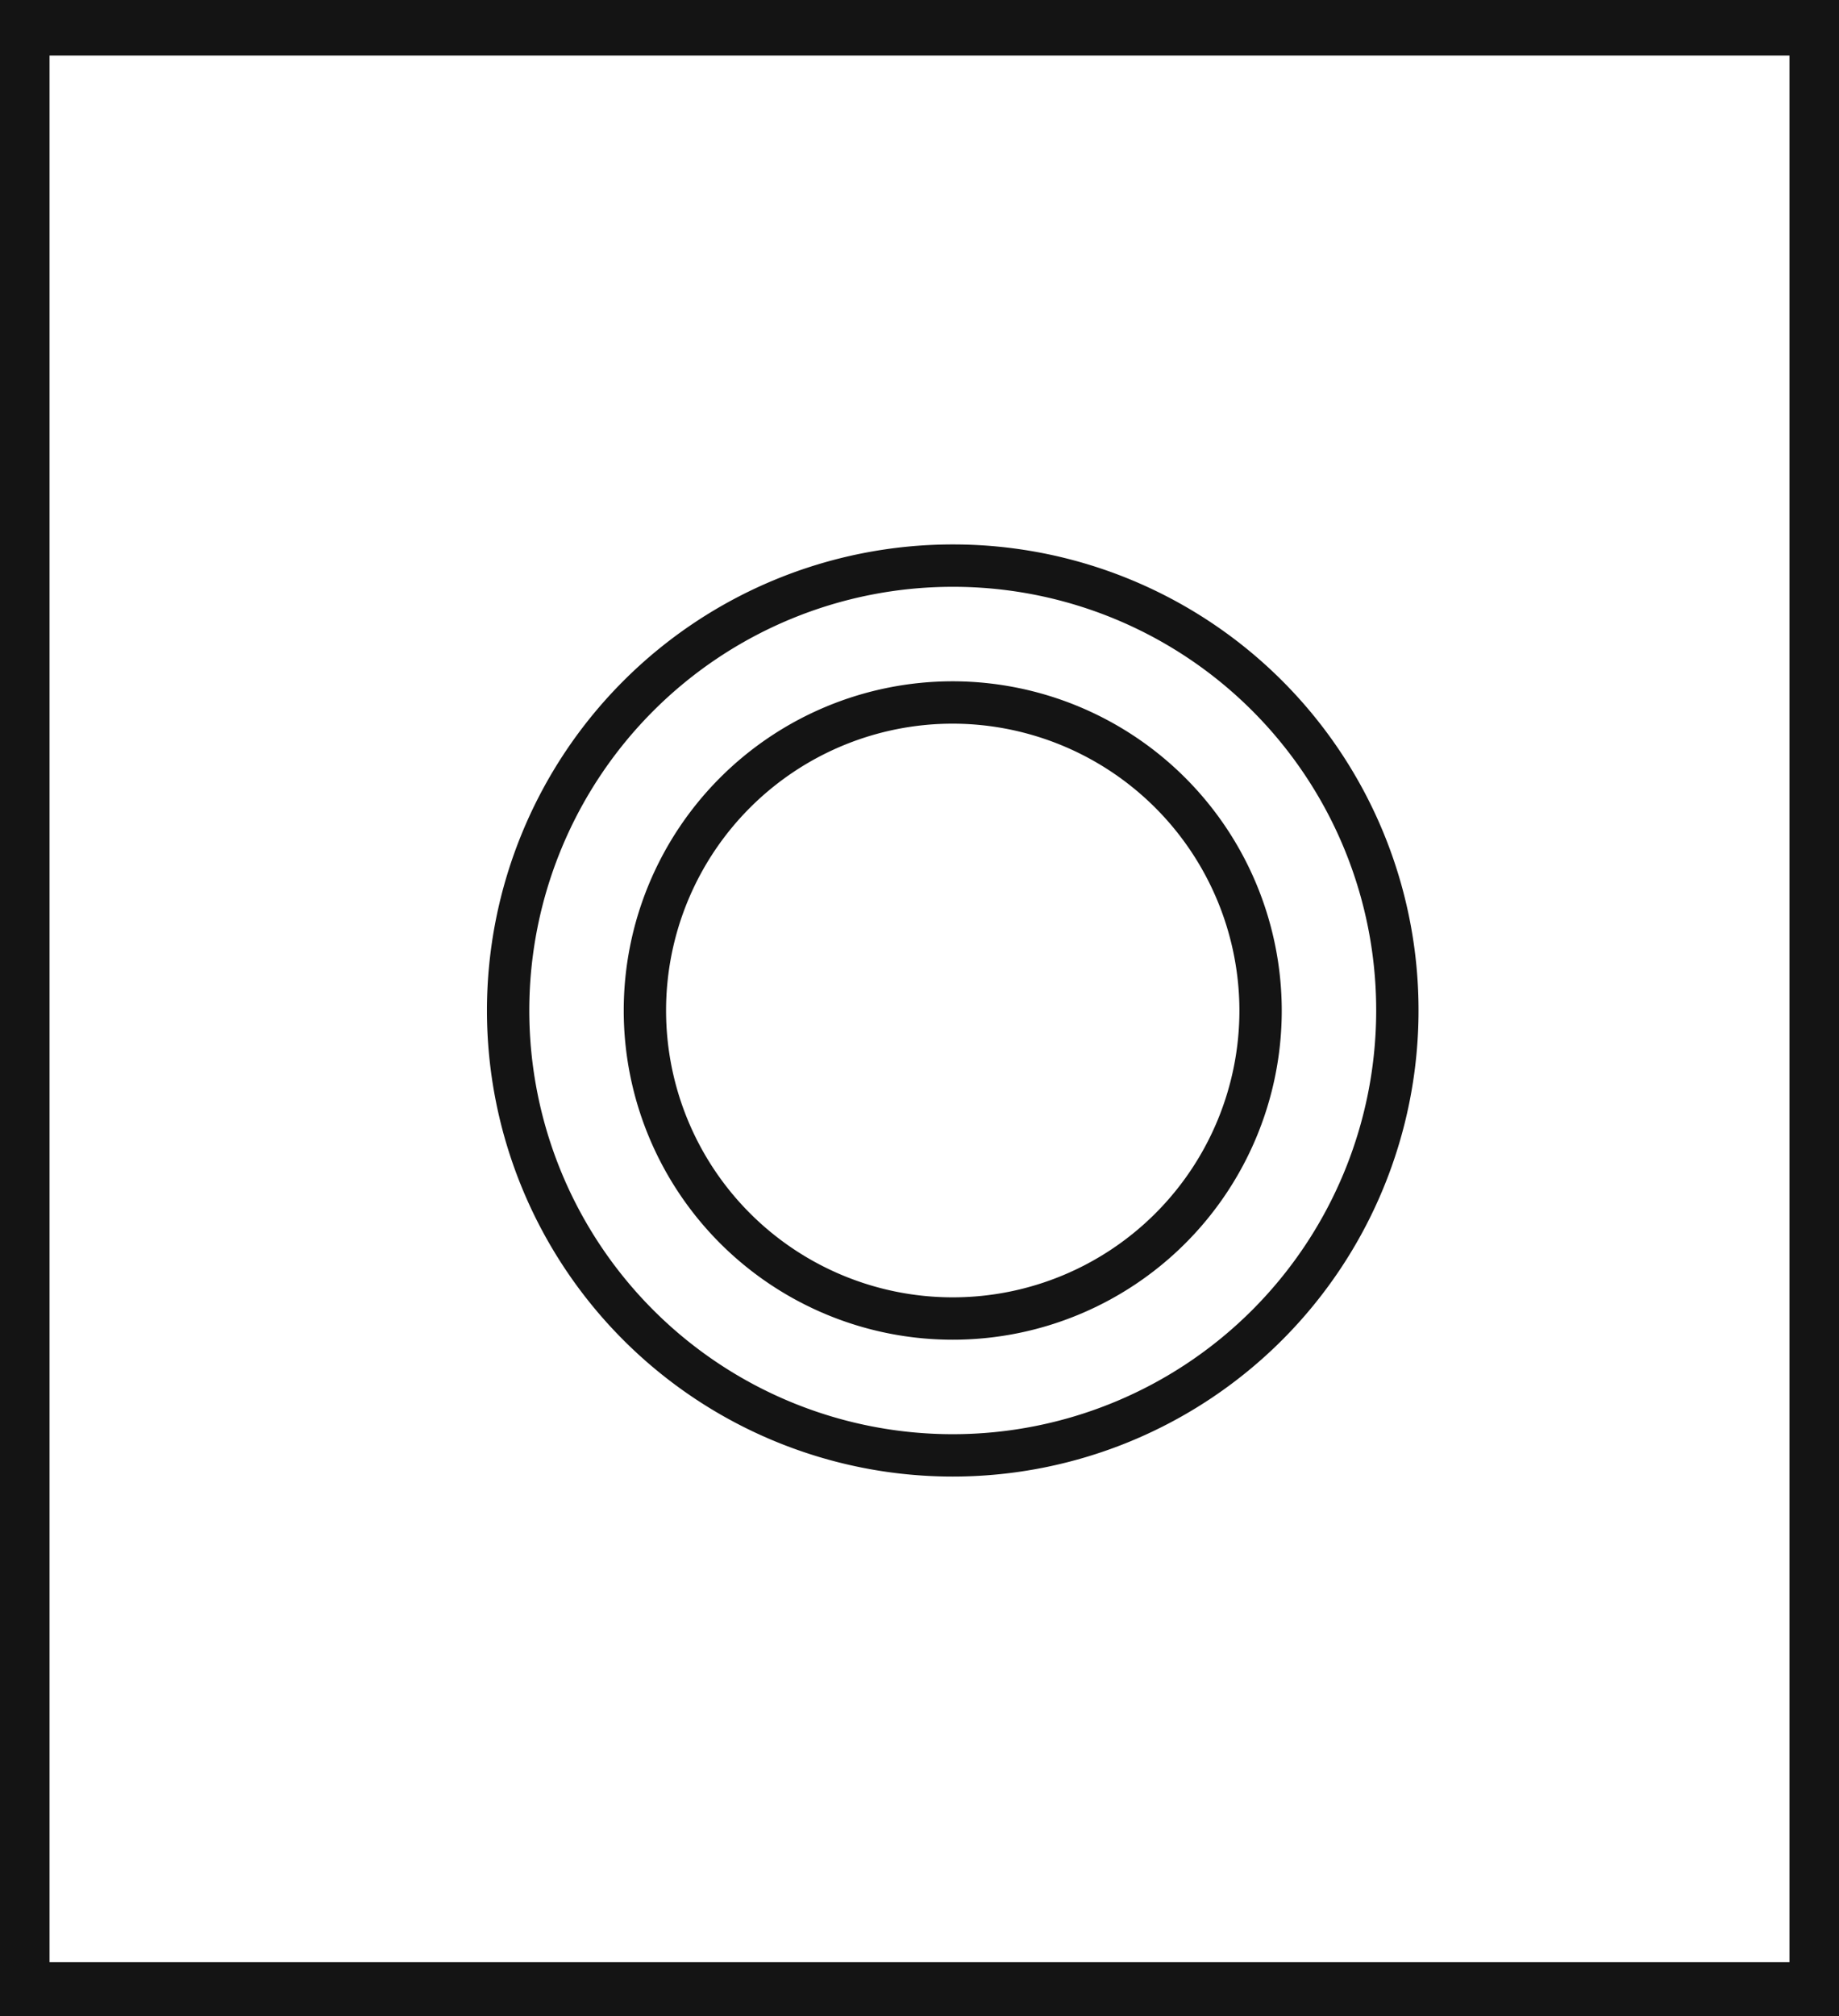 <svg xmlns="http://www.w3.org/2000/svg" viewBox="0 0 43.43 47.59"><defs><style>.cls-1{fill:#141414;}.cls-2{fill:none;stroke:#141414;stroke-miterlimit:10;}</style></defs><title>P5_</title><g id="Grafica"><path class="cls-1" d="M0,0V47.59H43.43V0ZM42.26,46.31H1.17v-45H42.26Z"/><path class="cls-2" d="M33,23.85A10.5,10.5,0,1,1,22.5,13.35,10.49,10.49,0,0,1,33,23.85Z"/><path class="cls-2" d="M29.77,23.85a7.27,7.27,0,1,1-7.27-7.27A7.28,7.28,0,0,1,29.77,23.85Z"/></g></svg>